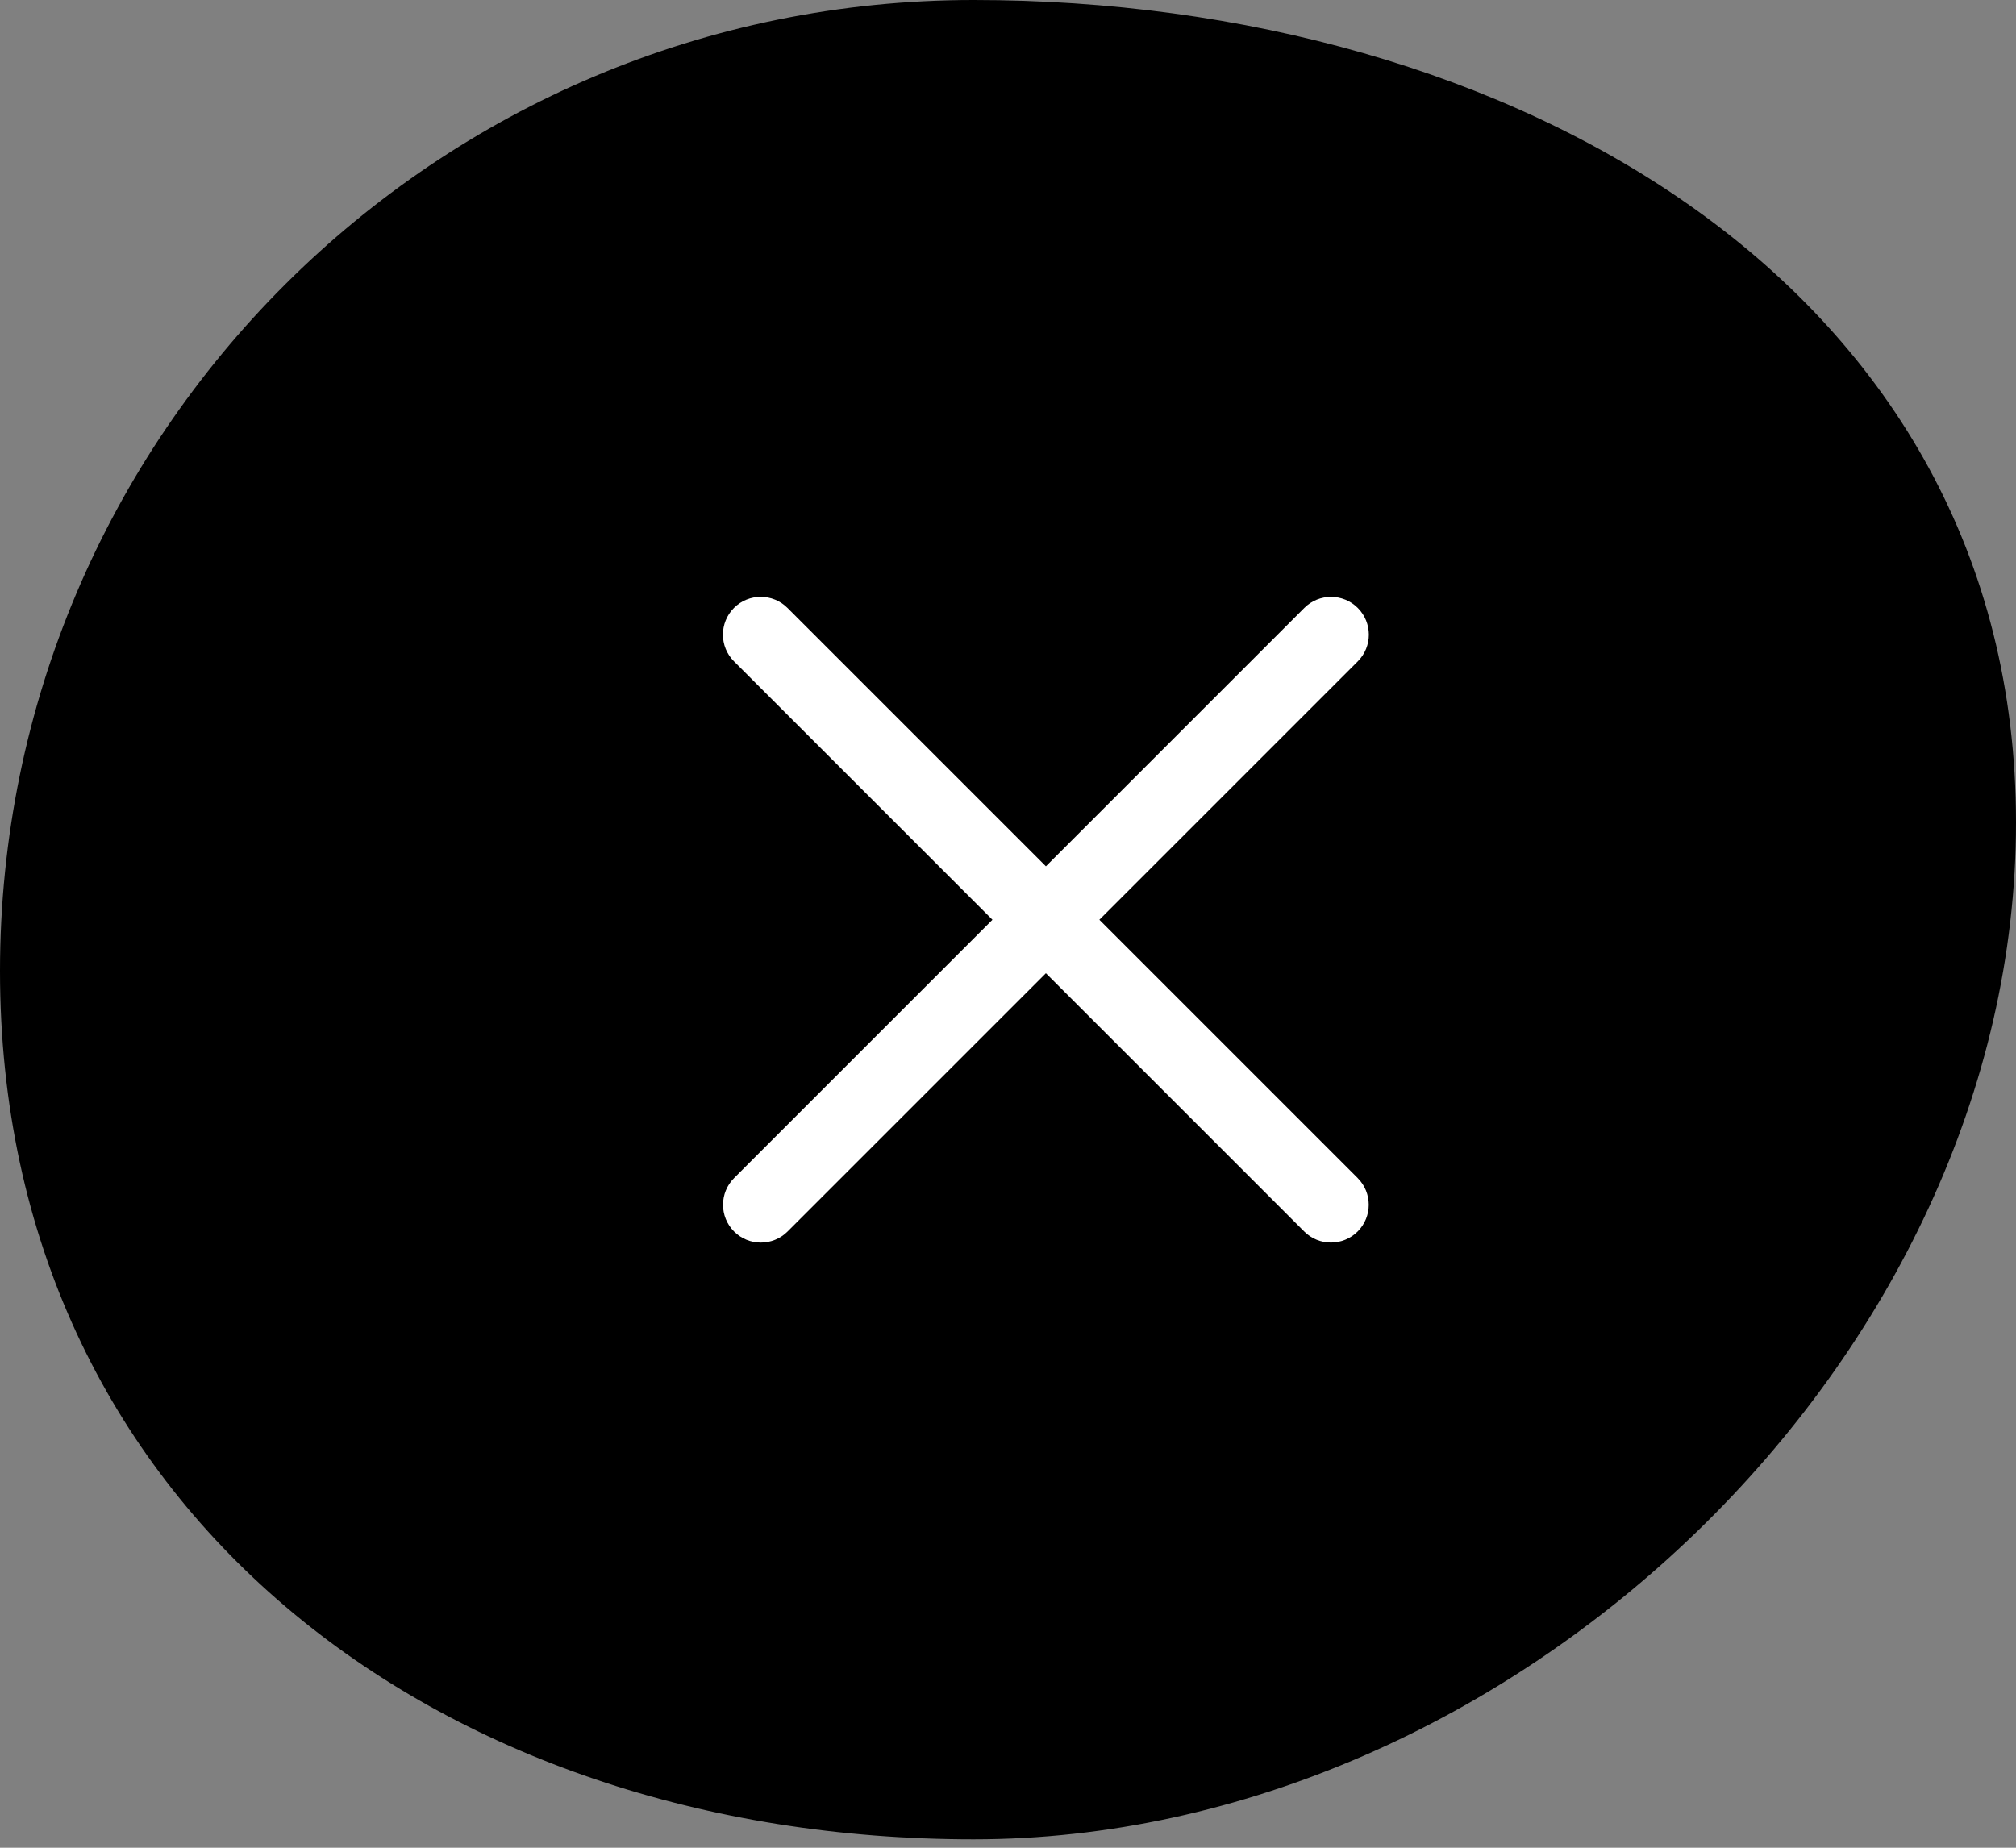 <svg width="60" height="55" viewBox="0 0 60 55" fill="none" xmlns="http://www.w3.org/2000/svg">
<rect x="0" y="0" width="60" height="55" fill="#808080" stroke="none"/>
<path d="M60 24.485C60 40.448 44.981 54.75 28.977 54.75C12.974 54.75 0 44.869 0 28.905C0 12.941 12.974 0 28.977 0C44.981 0 60 8.521 60 24.485Z" fill="black"/>
<path fill-rule="evenodd" clip-rule="evenodd" d="M38.816 36.657C39.255 37.096 39.967 37.096 40.407 36.657C40.846 36.217 40.846 35.505 40.407 35.066L32.719 27.378L40.41 19.687C40.849 19.248 40.849 18.536 40.41 18.096C39.97 17.657 39.258 17.657 38.819 18.096L31.128 25.787L23.436 18.095C22.997 17.656 22.285 17.656 21.845 18.095C21.406 18.535 21.406 19.247 21.845 19.686L29.537 27.378L21.848 35.067C21.409 35.506 21.409 36.218 21.848 36.658C22.287 37.097 23 37.097 23.439 36.658L31.128 28.969L38.816 36.657Z" fill="white"/>
</svg>
